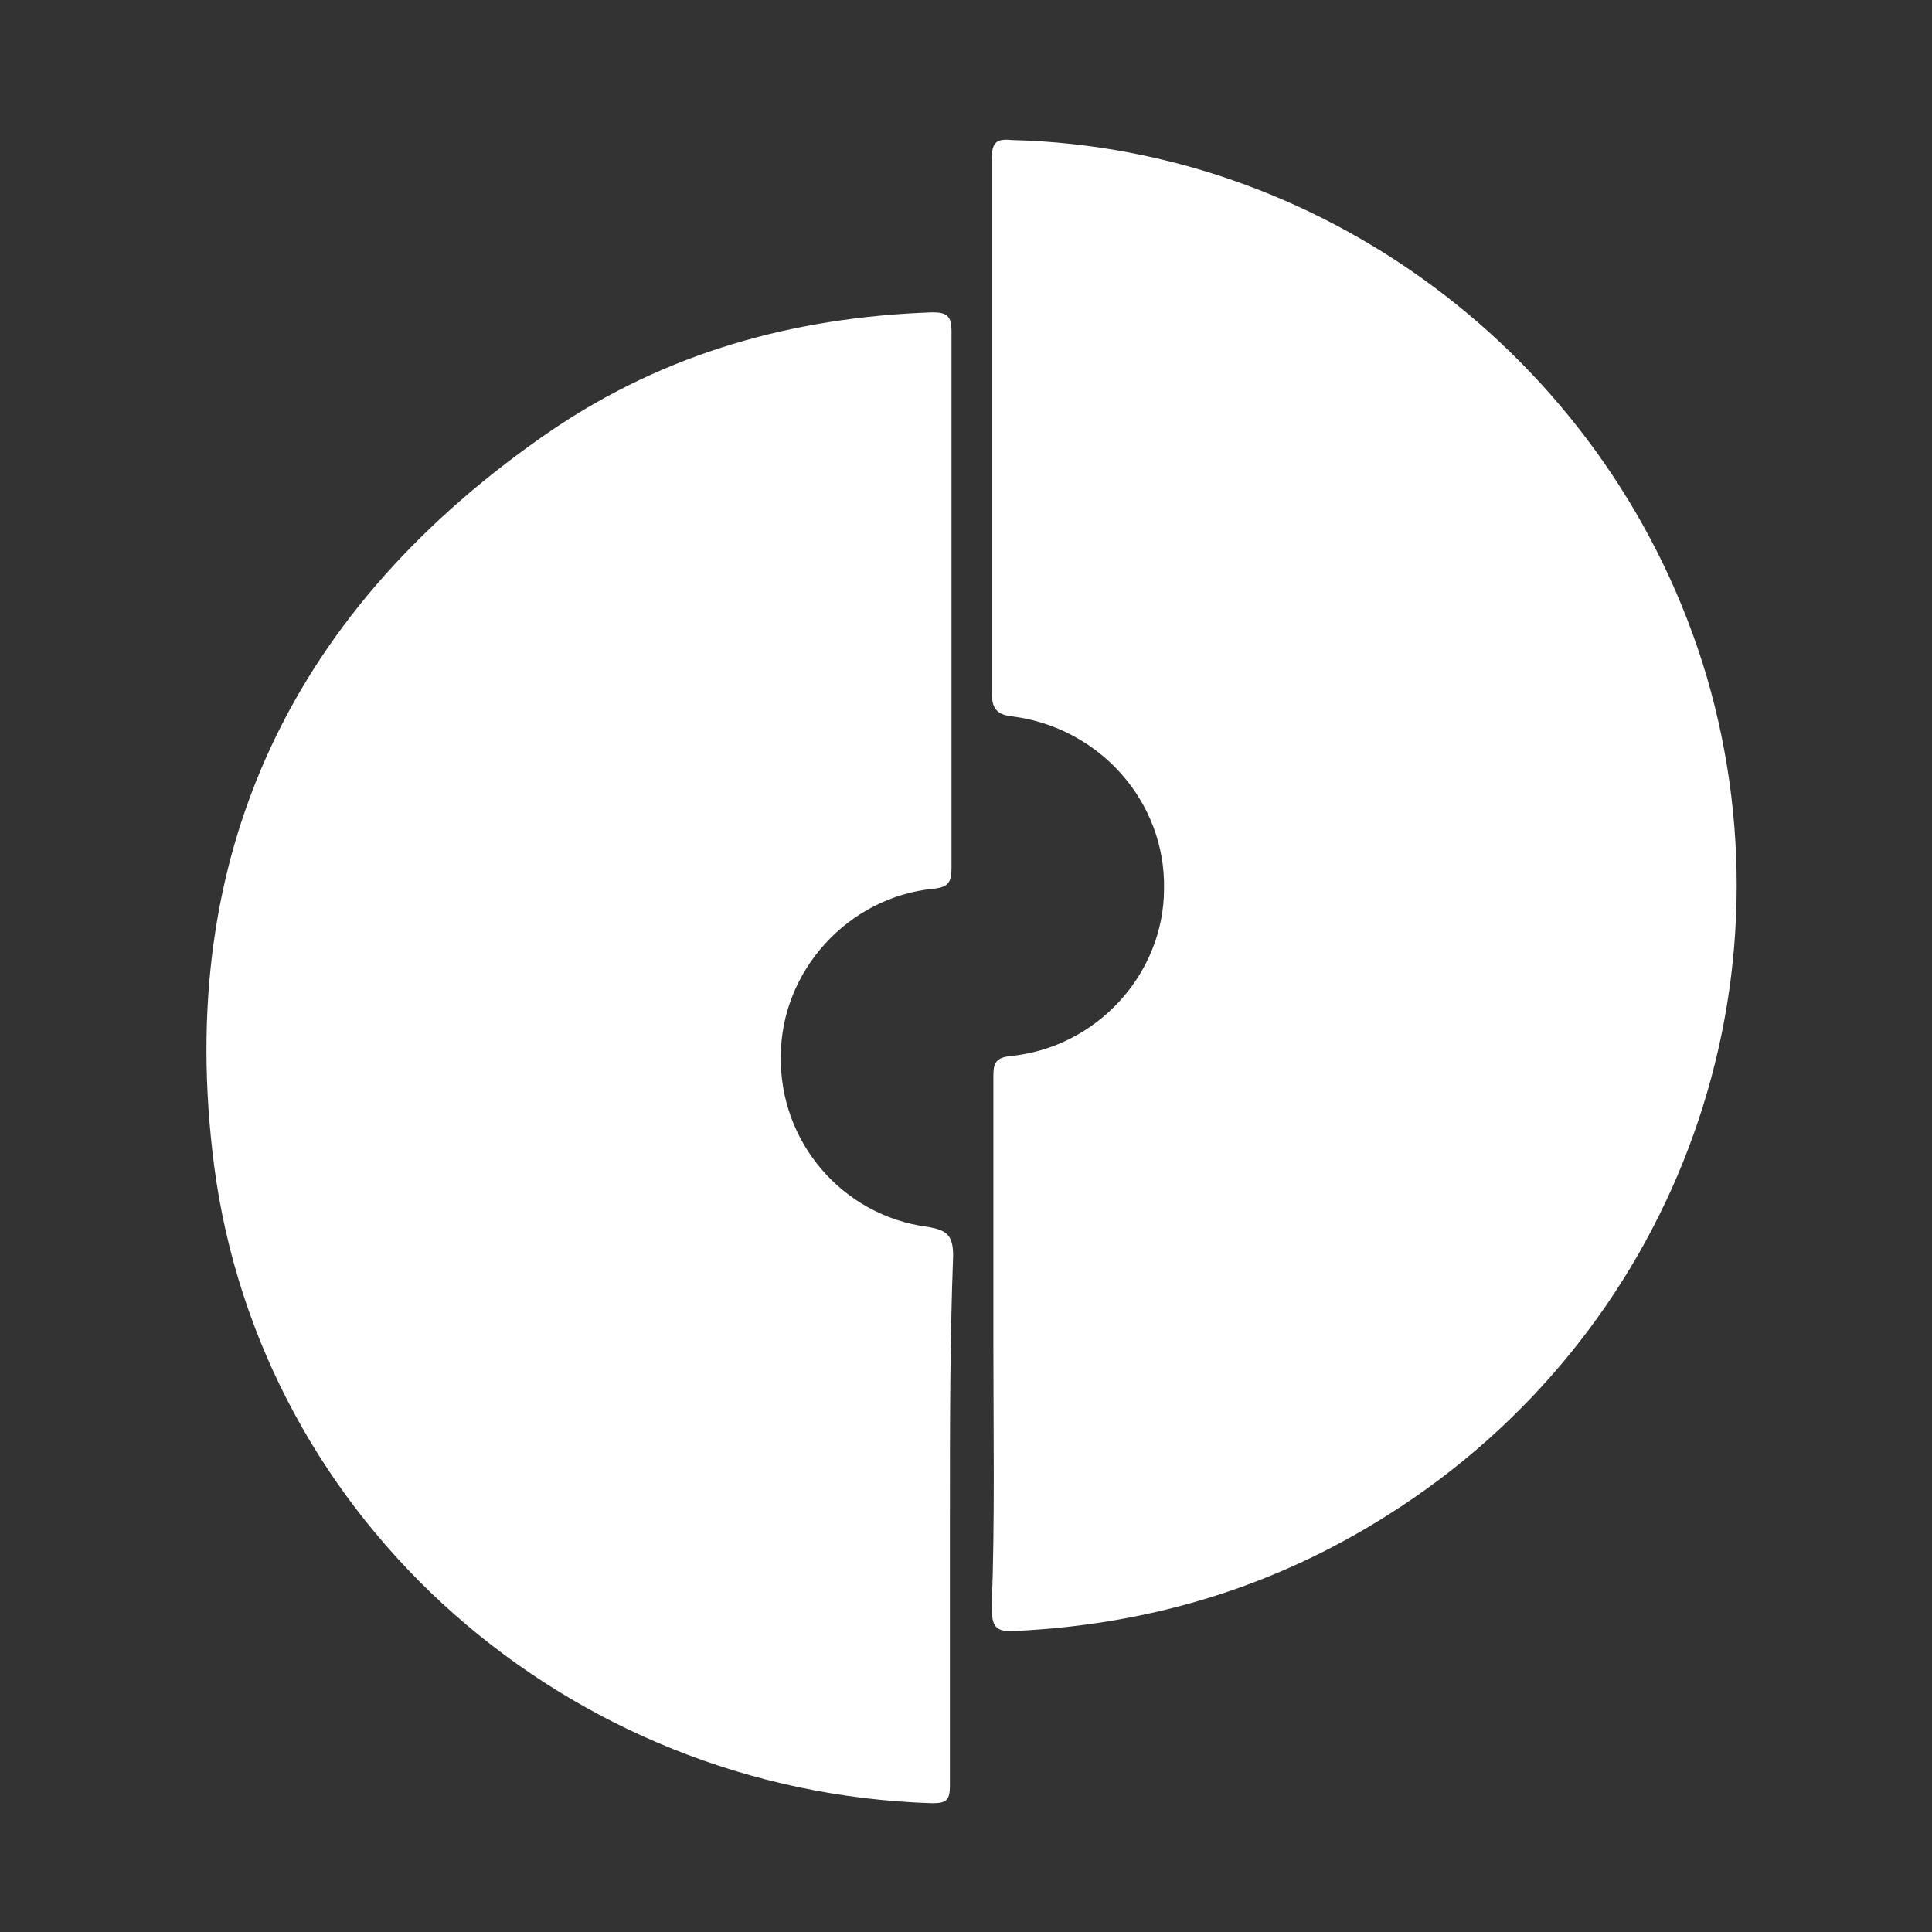 <?xml version="1.0" encoding="utf-8"?>
<!-- Generator: Adobe Illustrator 25.0.1, SVG Export Plug-In . SVG Version: 6.00 Build 0)  -->
<svg version="1.1" id="logo_xA0_Imagen_1_" xmlns="http://www.w3.org/2000/svg" xmlns:xlink="http://www.w3.org/1999/xlink" x="0px"
	 y="0px" viewBox="0 0 120 120" style="enable-background:new 0 0 120 120;" xml:space="preserve">
<rect x="0" y="0" width="120" height="120" fill="#333333" stroke="none"/>
<style type="text/css">
	.st0{fill:#FFFFFF;}
</style>
<g>
	<g>
		<path class="st0" d="M59,94.1c0,5.6,0,11.2,0,16.8c0,0.9-0.2,1.1-1.1,1.1c-22.6-0.7-41.7-17.4-44.6-39.6
			c-2.5-19.4,4.9-34.7,21-45.7c7.1-4.8,15-7,23.6-7.3c0.9,0,1.2,0.2,1.2,1.2c0,11.1,0,22.2,0,33.3c0,0.9-0.2,1.2-1.1,1.3
			c-5.3,0.5-9.5,5.1-9.5,10.4c-0.1,5.3,3.8,9.9,9.1,10.6c1.2,0.2,1.6,0.5,1.6,1.8C59,83.4,59,88.7,59,94.1z"/>
		<path class="st0" d="M61.7,83.4c0-5.5,0-11.1,0-16.6c0-0.8,0.2-1.1,1-1.2c5.4-0.5,9.6-5.1,9.6-10.4c0.1-5.4-4-10-9.4-10.7
			c-1-0.1-1.3-0.5-1.3-1.5c0-11,0-22,0-33.1c0-1.1,0.3-1.3,1.3-1.2c19.8,0.5,37.4,14.1,43.1,33.3c5.8,19.8-2.2,41-19.8,52.1
			c-7.1,4.5-14.8,6.8-23.1,7.2c-1.3,0.1-1.5-0.3-1.5-1.5C61.8,94.4,61.7,88.9,61.7,83.4C61.7,83.4,61.7,83.4,61.7,83.4z"/>
	</g>
</g>
</svg>
